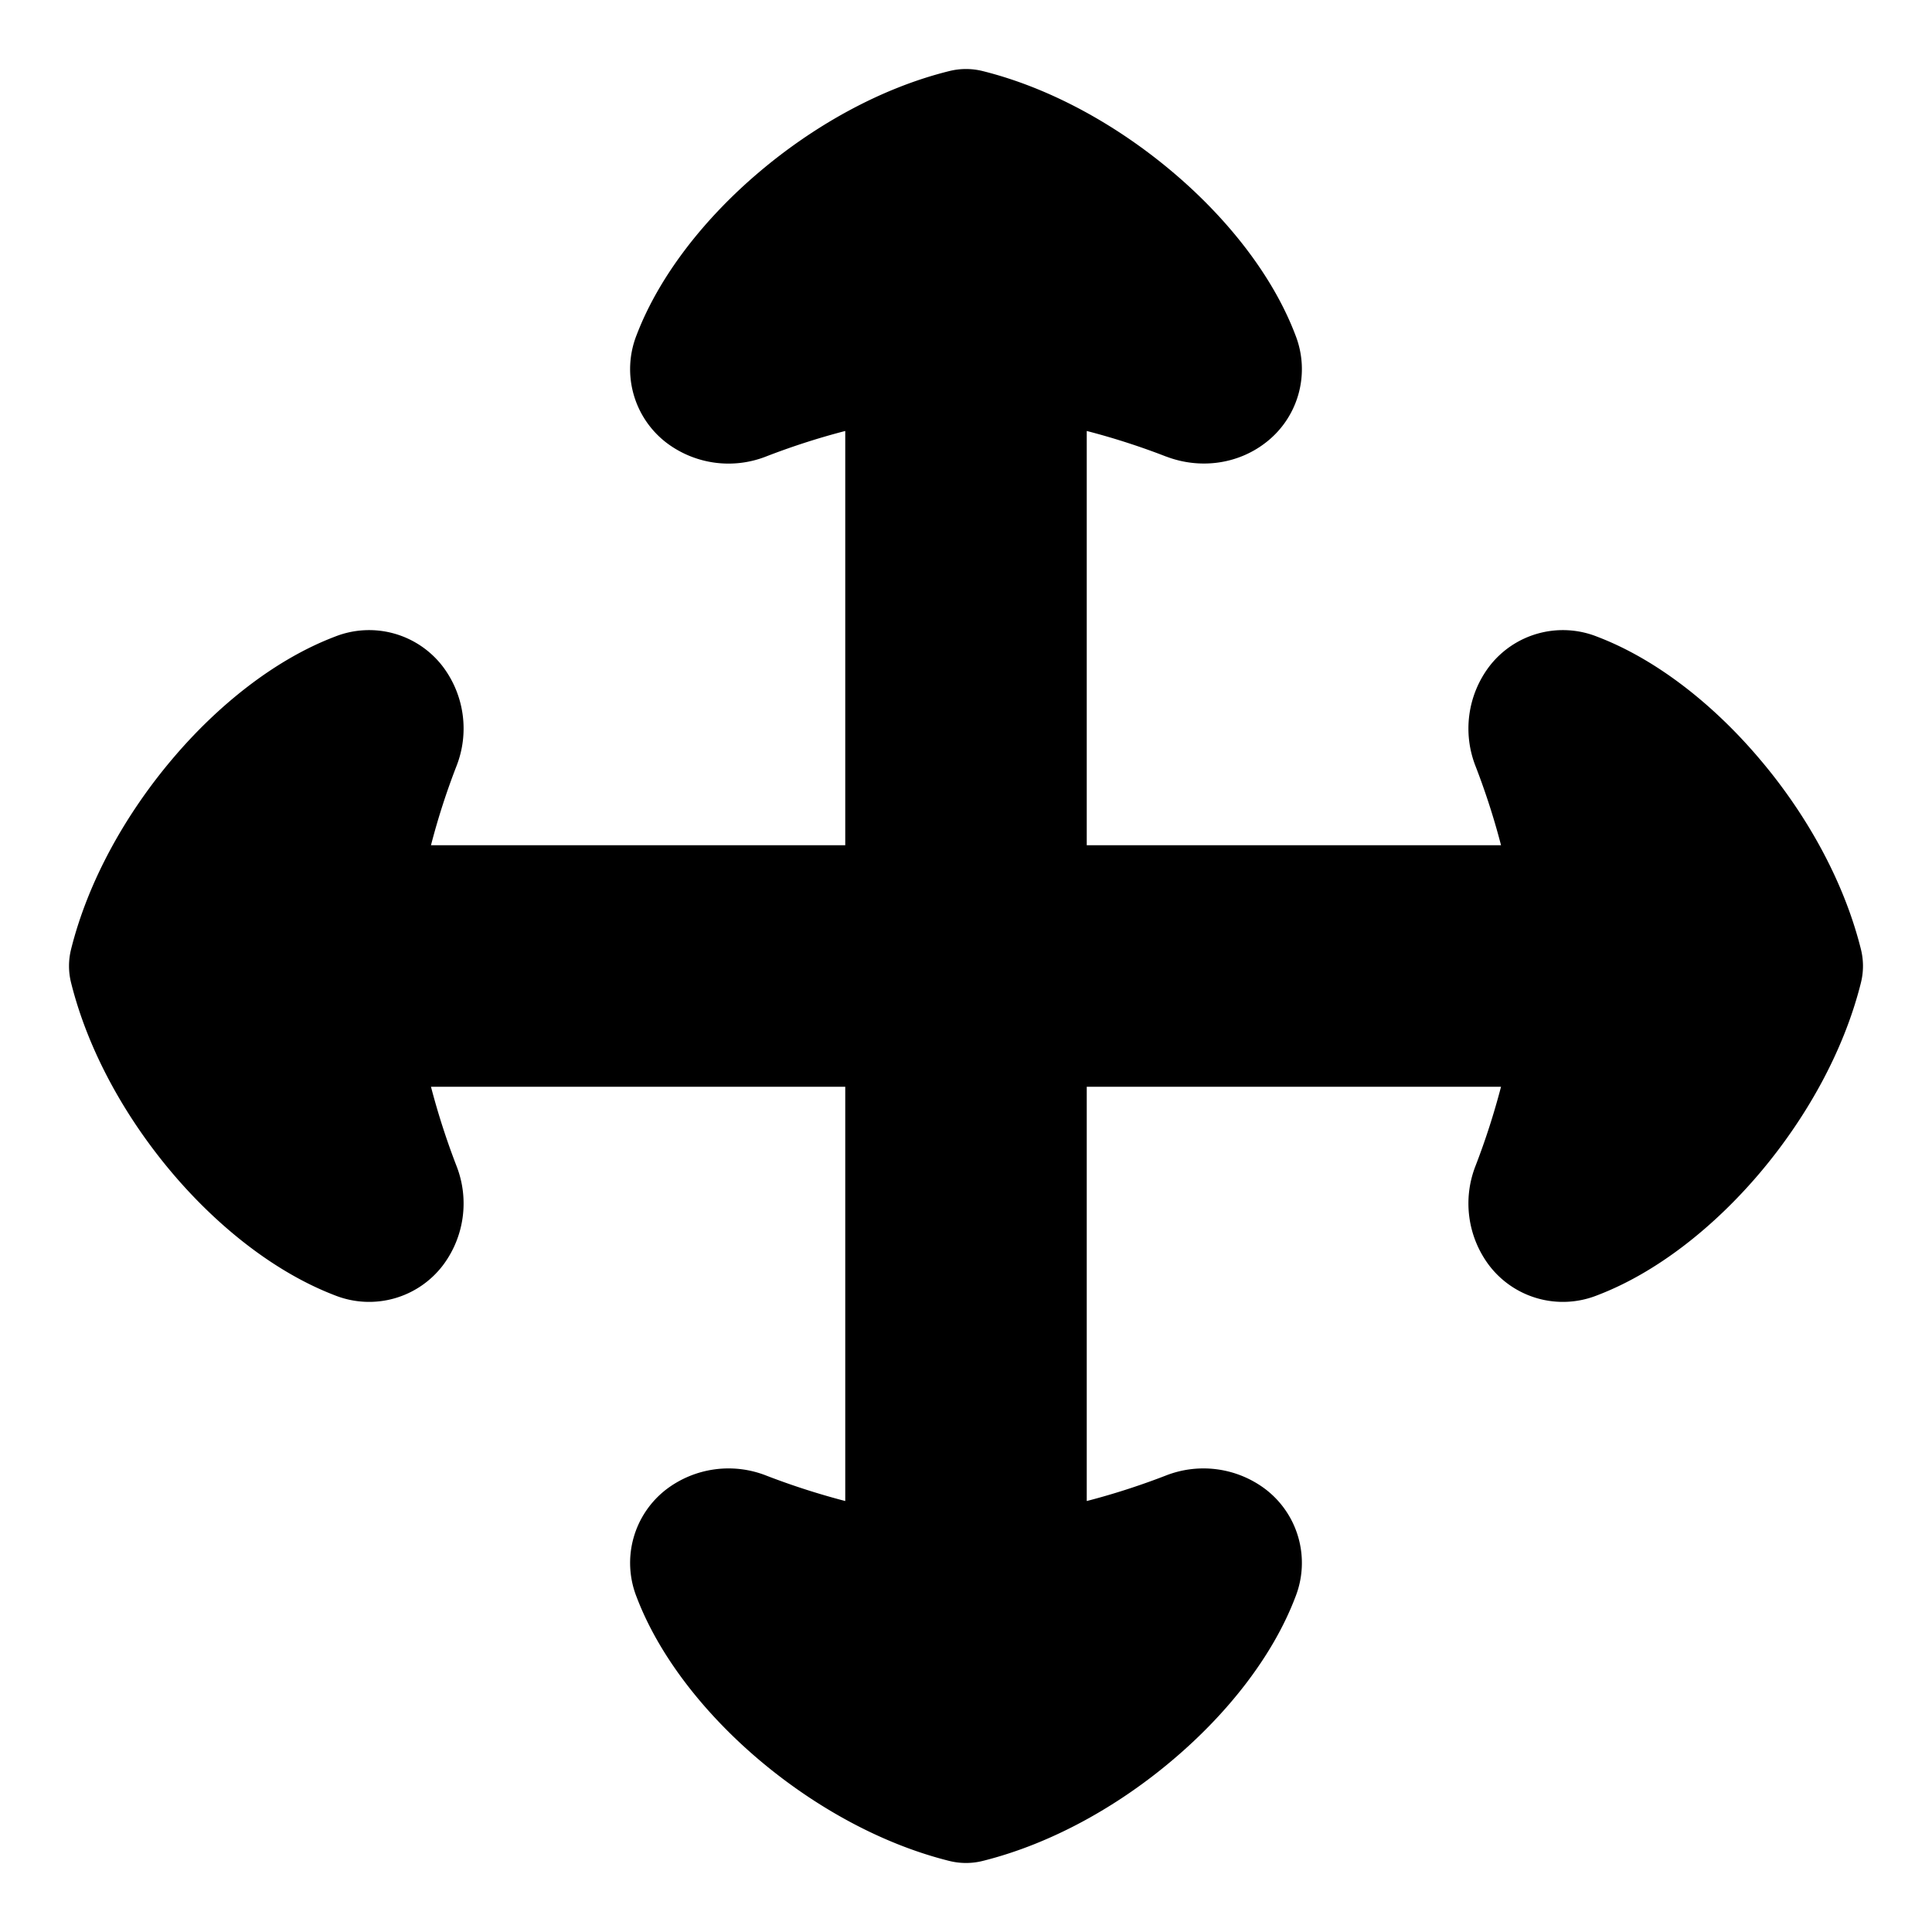 <svg xmlns="http://www.w3.org/2000/svg" fill="none" viewBox="0 0 14 14" id="Arrow-Move--Streamline-Flex">
  <desc>
    Arrow Move Streamline Icon: https://streamlinehq.com
  </desc>
  <g id="arrow-move--move-button-arrows-direction">
    <path id="Union" fill="#000000" fill-rule="evenodd" d="M8.45 3.308c0.24 0.092 0.513 0.059 0.717 -0.097a0.672 0.672 0 0 0 0.22 -0.783c-0.166 -0.437 -0.5 -0.852 -0.888 -1.18 -0.39 -0.33 -0.873 -0.607 -1.378 -0.733a0.5 0.5 0 0 0 -0.242 0C6.374 0.64 5.89 0.917 5.5 1.248c-0.387 0.328 -0.72 0.743 -0.887 1.18a0.672 0.672 0 0 0 0.22 0.783 0.745 0.745 0 0 0 0.718 0.097c0.16 -0.062 0.357 -0.129 0.574 -0.185v3.002H3.123a5.14 5.14 0 0 1 0.185 -0.574 0.745 0.745 0 0 0 -0.097 -0.718 0.672 0.672 0 0 0 -0.783 -0.22c-0.437 0.166 -0.852 0.5 -1.18 0.888 -0.33 0.39 -0.607 0.873 -0.733 1.378a0.5 0.5 0 0 0 0 0.242c0.126 0.505 0.402 0.988 0.733 1.379 0.328 0.387 0.743 0.72 1.18 0.887a0.672 0.672 0 0 0 0.783 -0.22 0.745 0.745 0 0 0 0.097 -0.718 5.334 5.334 0 0 1 -0.185 -0.574h3.002v3.002a5.328 5.328 0 0 1 -0.574 -0.185 0.746 0.746 0 0 0 -0.718 0.097 0.672 0.672 0 0 0 -0.22 0.783c0.166 0.437 0.5 0.852 0.887 1.18 0.39 0.33 0.874 0.607 1.379 0.733a0.5 0.5 0 0 0 0.242 0c0.505 -0.126 0.988 -0.402 1.378 -0.733 0.388 -0.328 0.722 -0.743 0.888 -1.18a0.672 0.672 0 0 0 -0.22 -0.783 0.746 0.746 0 0 0 -0.718 -0.097c-0.16 0.062 -0.357 0.129 -0.574 0.185V7.875h3.002a5.328 5.328 0 0 1 -0.185 0.574 0.746 0.746 0 0 0 0.097 0.718 0.672 0.672 0 0 0 0.783 0.22c0.437 -0.166 0.852 -0.5 1.18 -0.887 0.33 -0.39 0.607 -0.874 0.733 -1.379a0.5 0.5 0 0 0 0 -0.242c-0.126 -0.505 -0.402 -0.988 -0.733 -1.378 -0.328 -0.388 -0.743 -0.722 -1.18 -0.888a0.672 0.672 0 0 0 -0.783 0.22 0.746 0.746 0 0 0 -0.097 0.718c0.062 0.16 0.129 0.357 0.185 0.574H7.875V3.123c0.217 0.056 0.415 0.123 0.574 0.185Z" clip-rule="evenodd" stroke-width="1"></path>
  </g>
</svg>